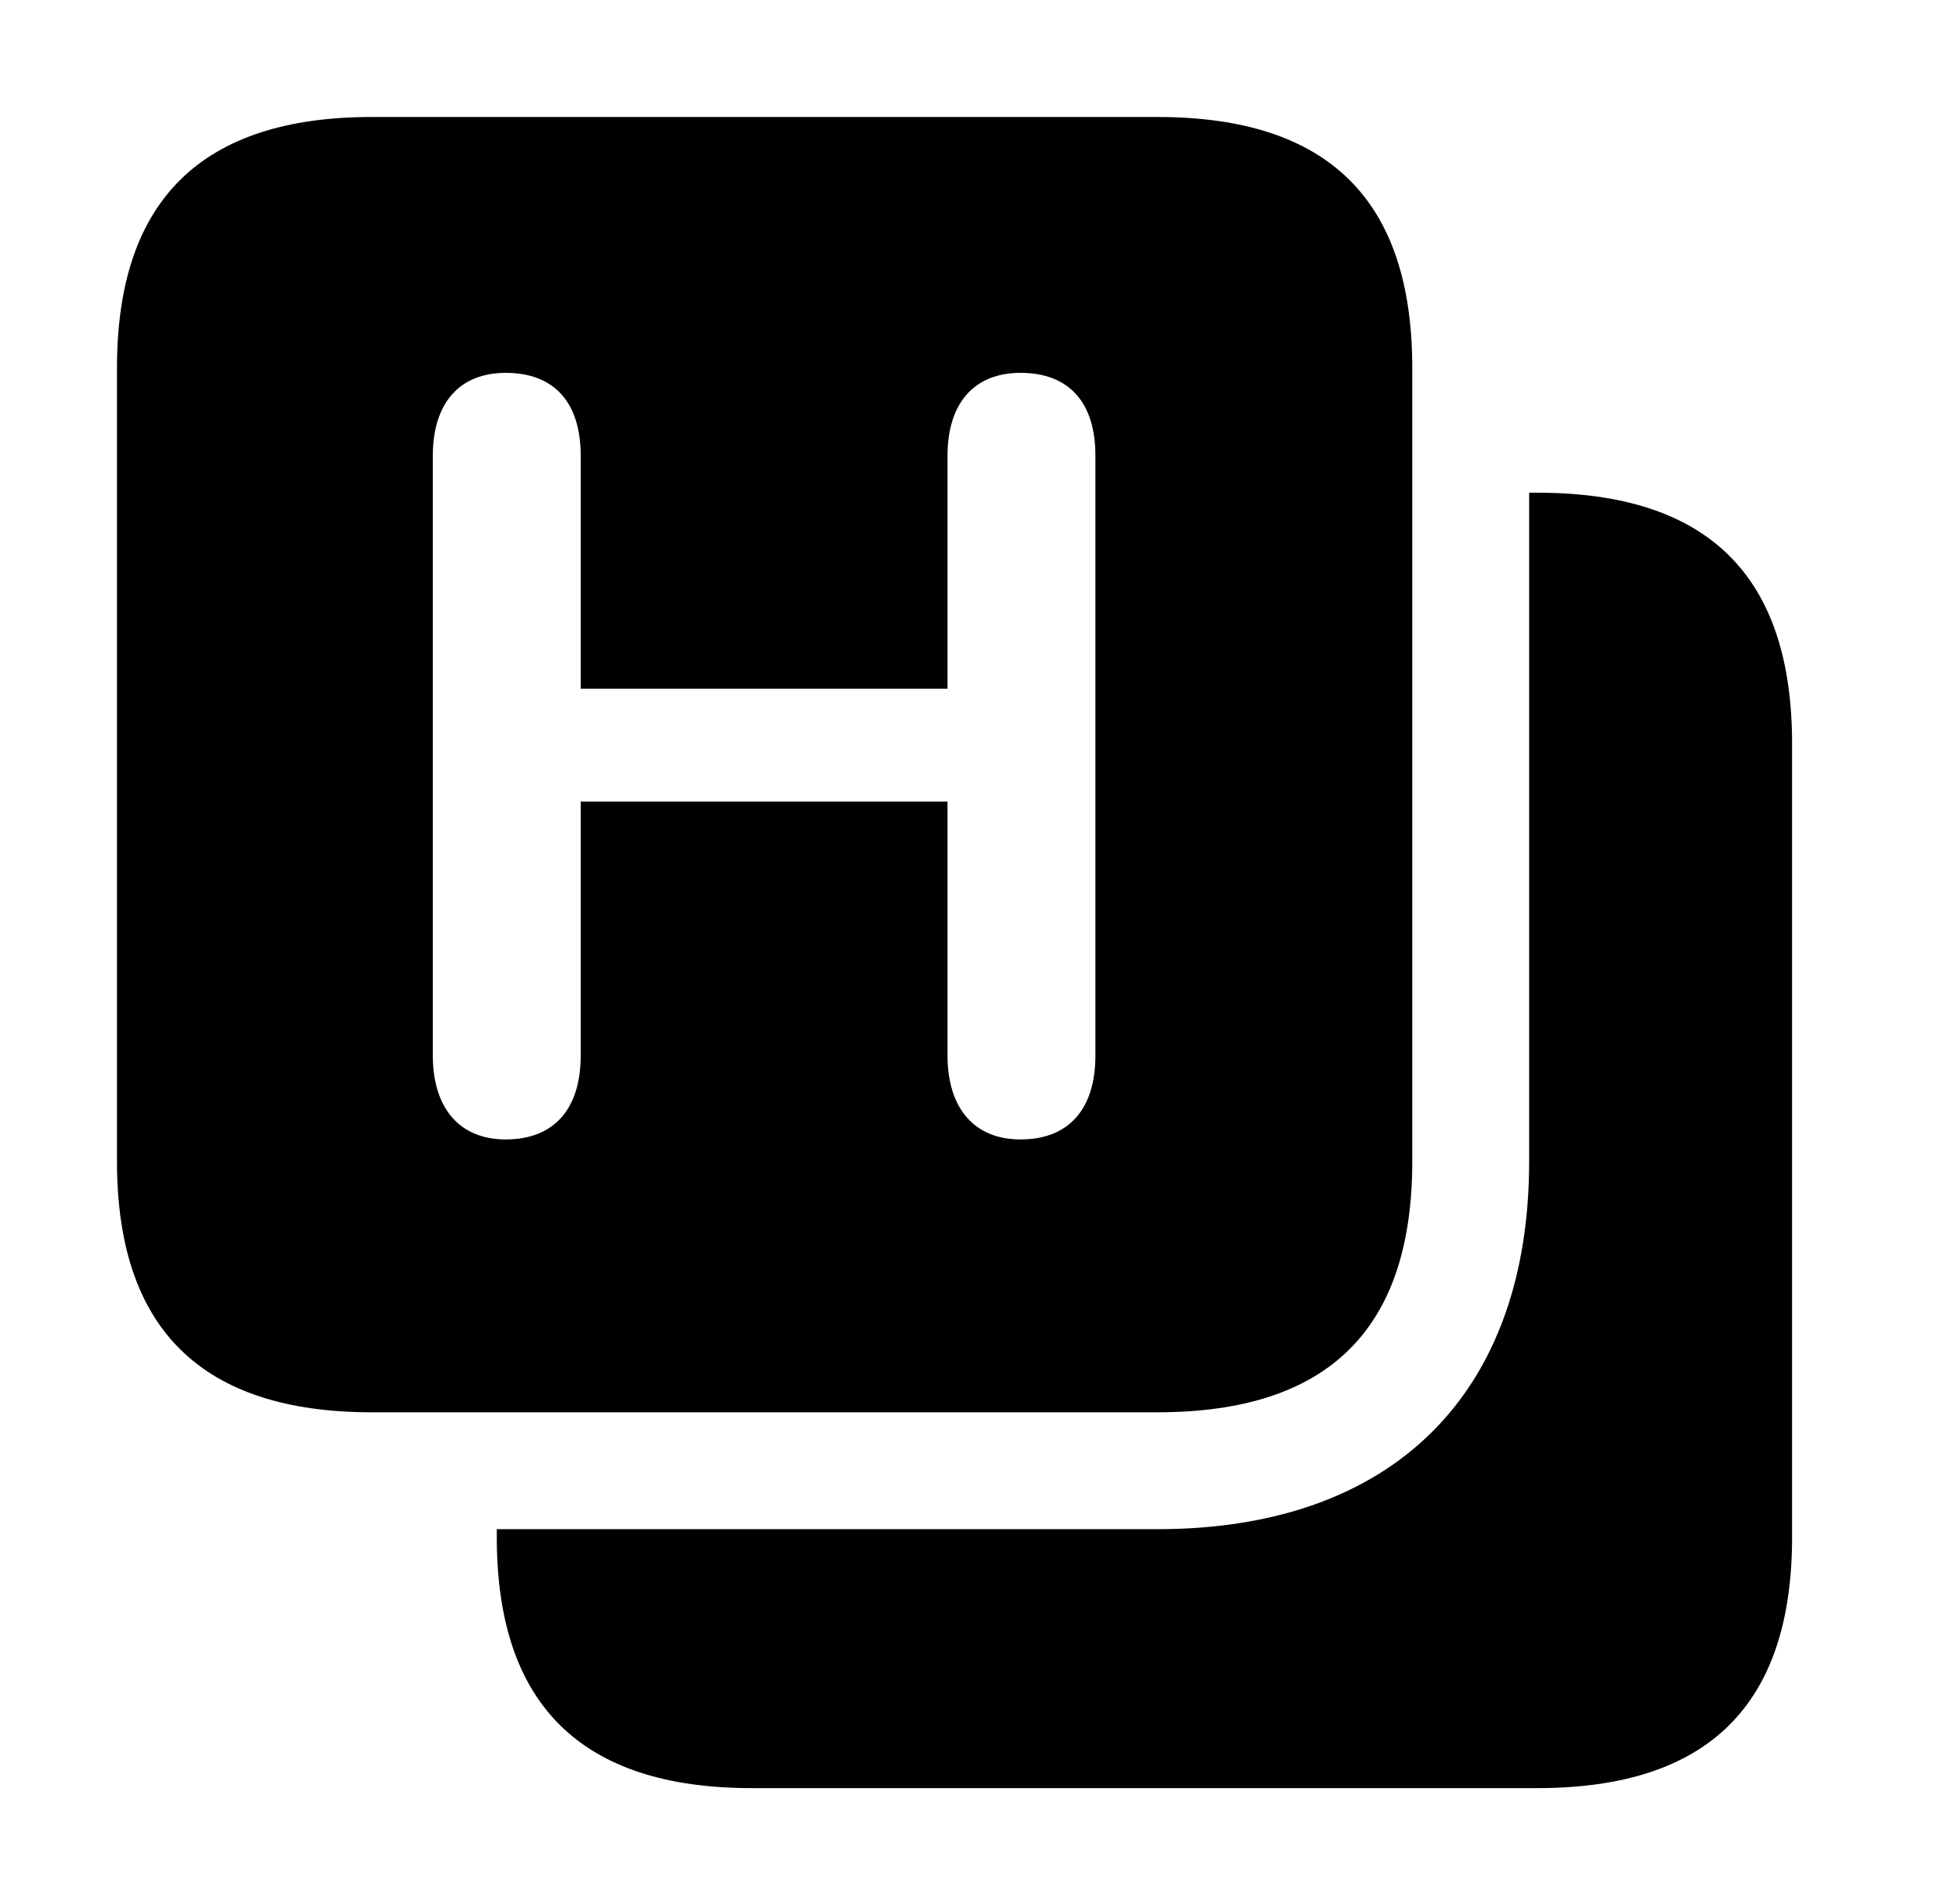<svg version="1.1" xmlns="http://www.w3.org/2000/svg" xmlns:xlink="http://www.w3.org/1999/xlink" width="19.014" height="18.604" viewBox="0 0 19.014 18.604">
 <g>
  <rect height="18.604" opacity="0" width="19.014" x="0" y="0"/>
  <path d="M17.51 7.266L17.51 15.02C17.51 16.66 16.689 17.471 15.02 17.471L7.344 17.471C5.684 17.471 4.854 16.66 4.854 15.02L4.854 14.941L11.309 14.941C13.604 14.941 14.941 13.623 14.941 11.348L14.941 4.814L15.02 4.814C16.689 4.814 17.51 5.625 17.51 7.266Z" fill="currentColor"/>
  <path d="M13.799 3.594L13.799 11.348C13.799 12.988 12.979 13.799 11.309 13.799L3.633 13.799C1.973 13.799 1.143 12.988 1.143 11.348L1.143 3.594C1.143 1.953 1.973 1.143 3.633 1.143L11.309 1.143C12.979 1.143 13.799 1.953 13.799 3.594ZM9.258 4.453L9.258 6.729L5.674 6.729L5.674 4.453C5.674 3.926 5.41 3.643 4.941 3.643C4.492 3.643 4.229 3.936 4.229 4.453L4.229 10.312C4.229 10.83 4.492 11.133 4.941 11.133C5.41 11.133 5.674 10.84 5.674 10.312L5.674 7.832L9.258 7.832L9.258 10.312C9.258 10.83 9.521 11.133 9.971 11.133C10.44 11.133 10.703 10.84 10.703 10.312L10.703 4.453C10.703 3.926 10.44 3.643 9.971 3.643C9.521 3.643 9.258 3.936 9.258 4.453Z" fill="currentColor"/>
 </g>
</svg>
